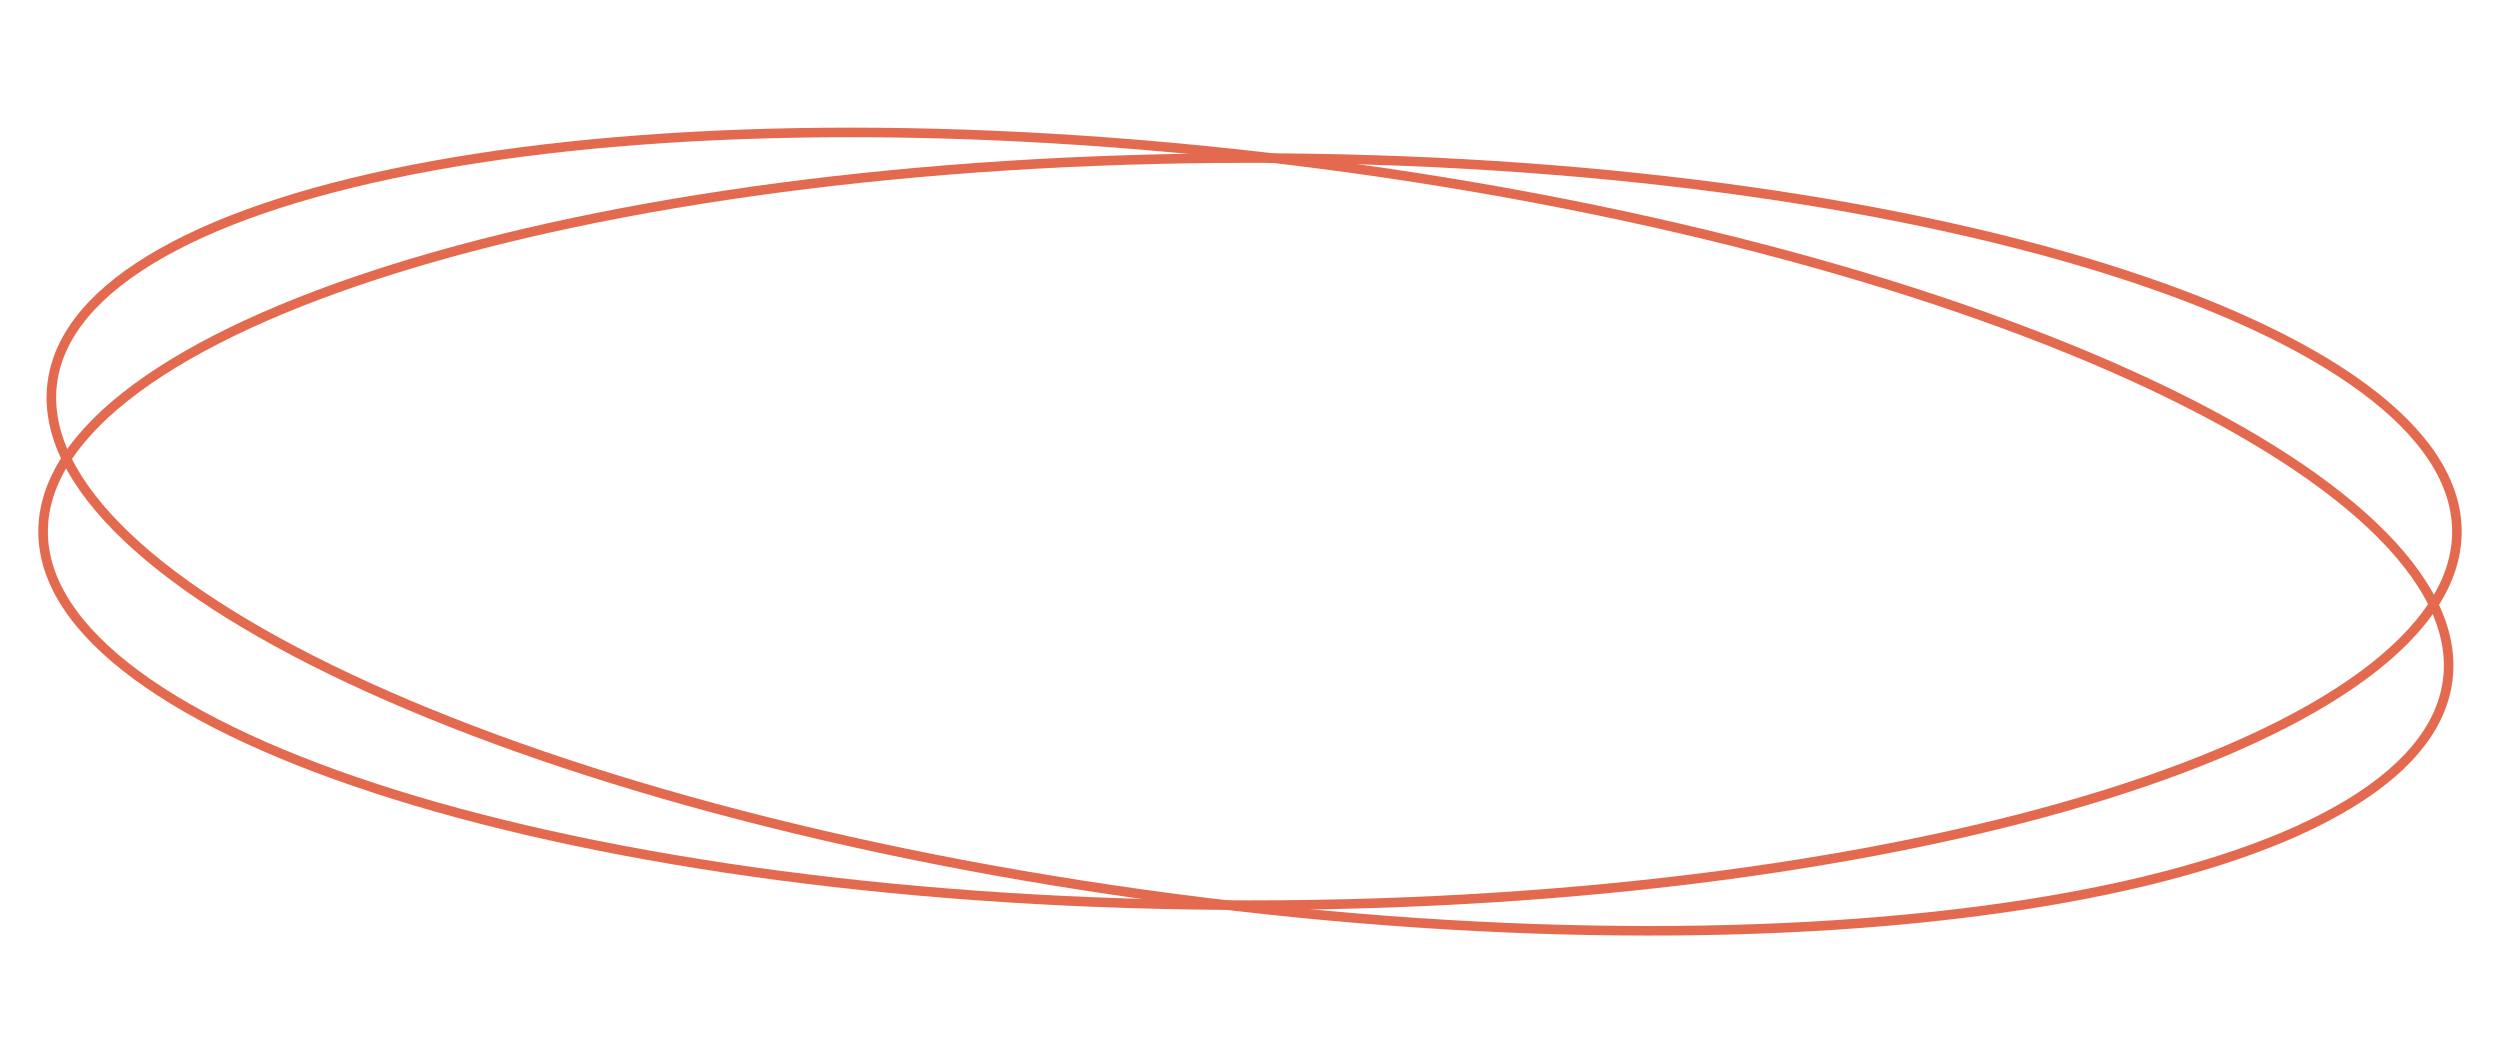 <svg width="261" height="111" fill="none" xmlns="http://www.w3.org/2000/svg"><path d="M256.5 55.5c0 5.22-3.389 10.286-9.738 14.973-6.339 4.68-15.543 8.915-26.962 12.48-22.832 7.13-54.404 11.547-89.3 11.547-34.896 0-66.468-4.417-89.3-11.547-11.419-3.565-20.623-7.8-26.962-12.48C7.889 65.786 4.5 60.72 4.5 55.5c0-5.22 3.39-10.286 9.738-14.973 6.339-4.68 15.543-8.915 26.962-12.48C64.032 20.917 95.604 16.5 130.5 16.5c34.896 0 66.468 4.417 89.3 11.547 11.419 3.565 20.623 7.8 26.962 12.48 6.349 4.687 9.738 9.752 9.738 14.973z" stroke="#E46A4F"/><path d="M255.547 70.965c-.64 5.18-4.626 9.792-11.502 13.664-6.865 3.866-16.52 6.94-28.29 9.077-23.534 4.273-55.41 4.782-90.042.499-34.632-4.283-65.423-12.542-87.207-22.42-10.895-4.94-19.51-10.273-25.227-15.695-5.725-5.43-8.467-10.874-7.826-16.055.64-5.18 4.626-9.792 11.502-13.664 6.865-3.867 16.52-6.94 28.29-9.077 23.534-4.273 55.41-4.782 90.042-.5 34.632 4.284 65.423 12.543 87.207 22.42 10.895 4.94 19.51 10.273 25.227 15.696 5.725 5.43 8.467 10.874 7.826 16.055z" stroke="#E46A4F"/></svg>